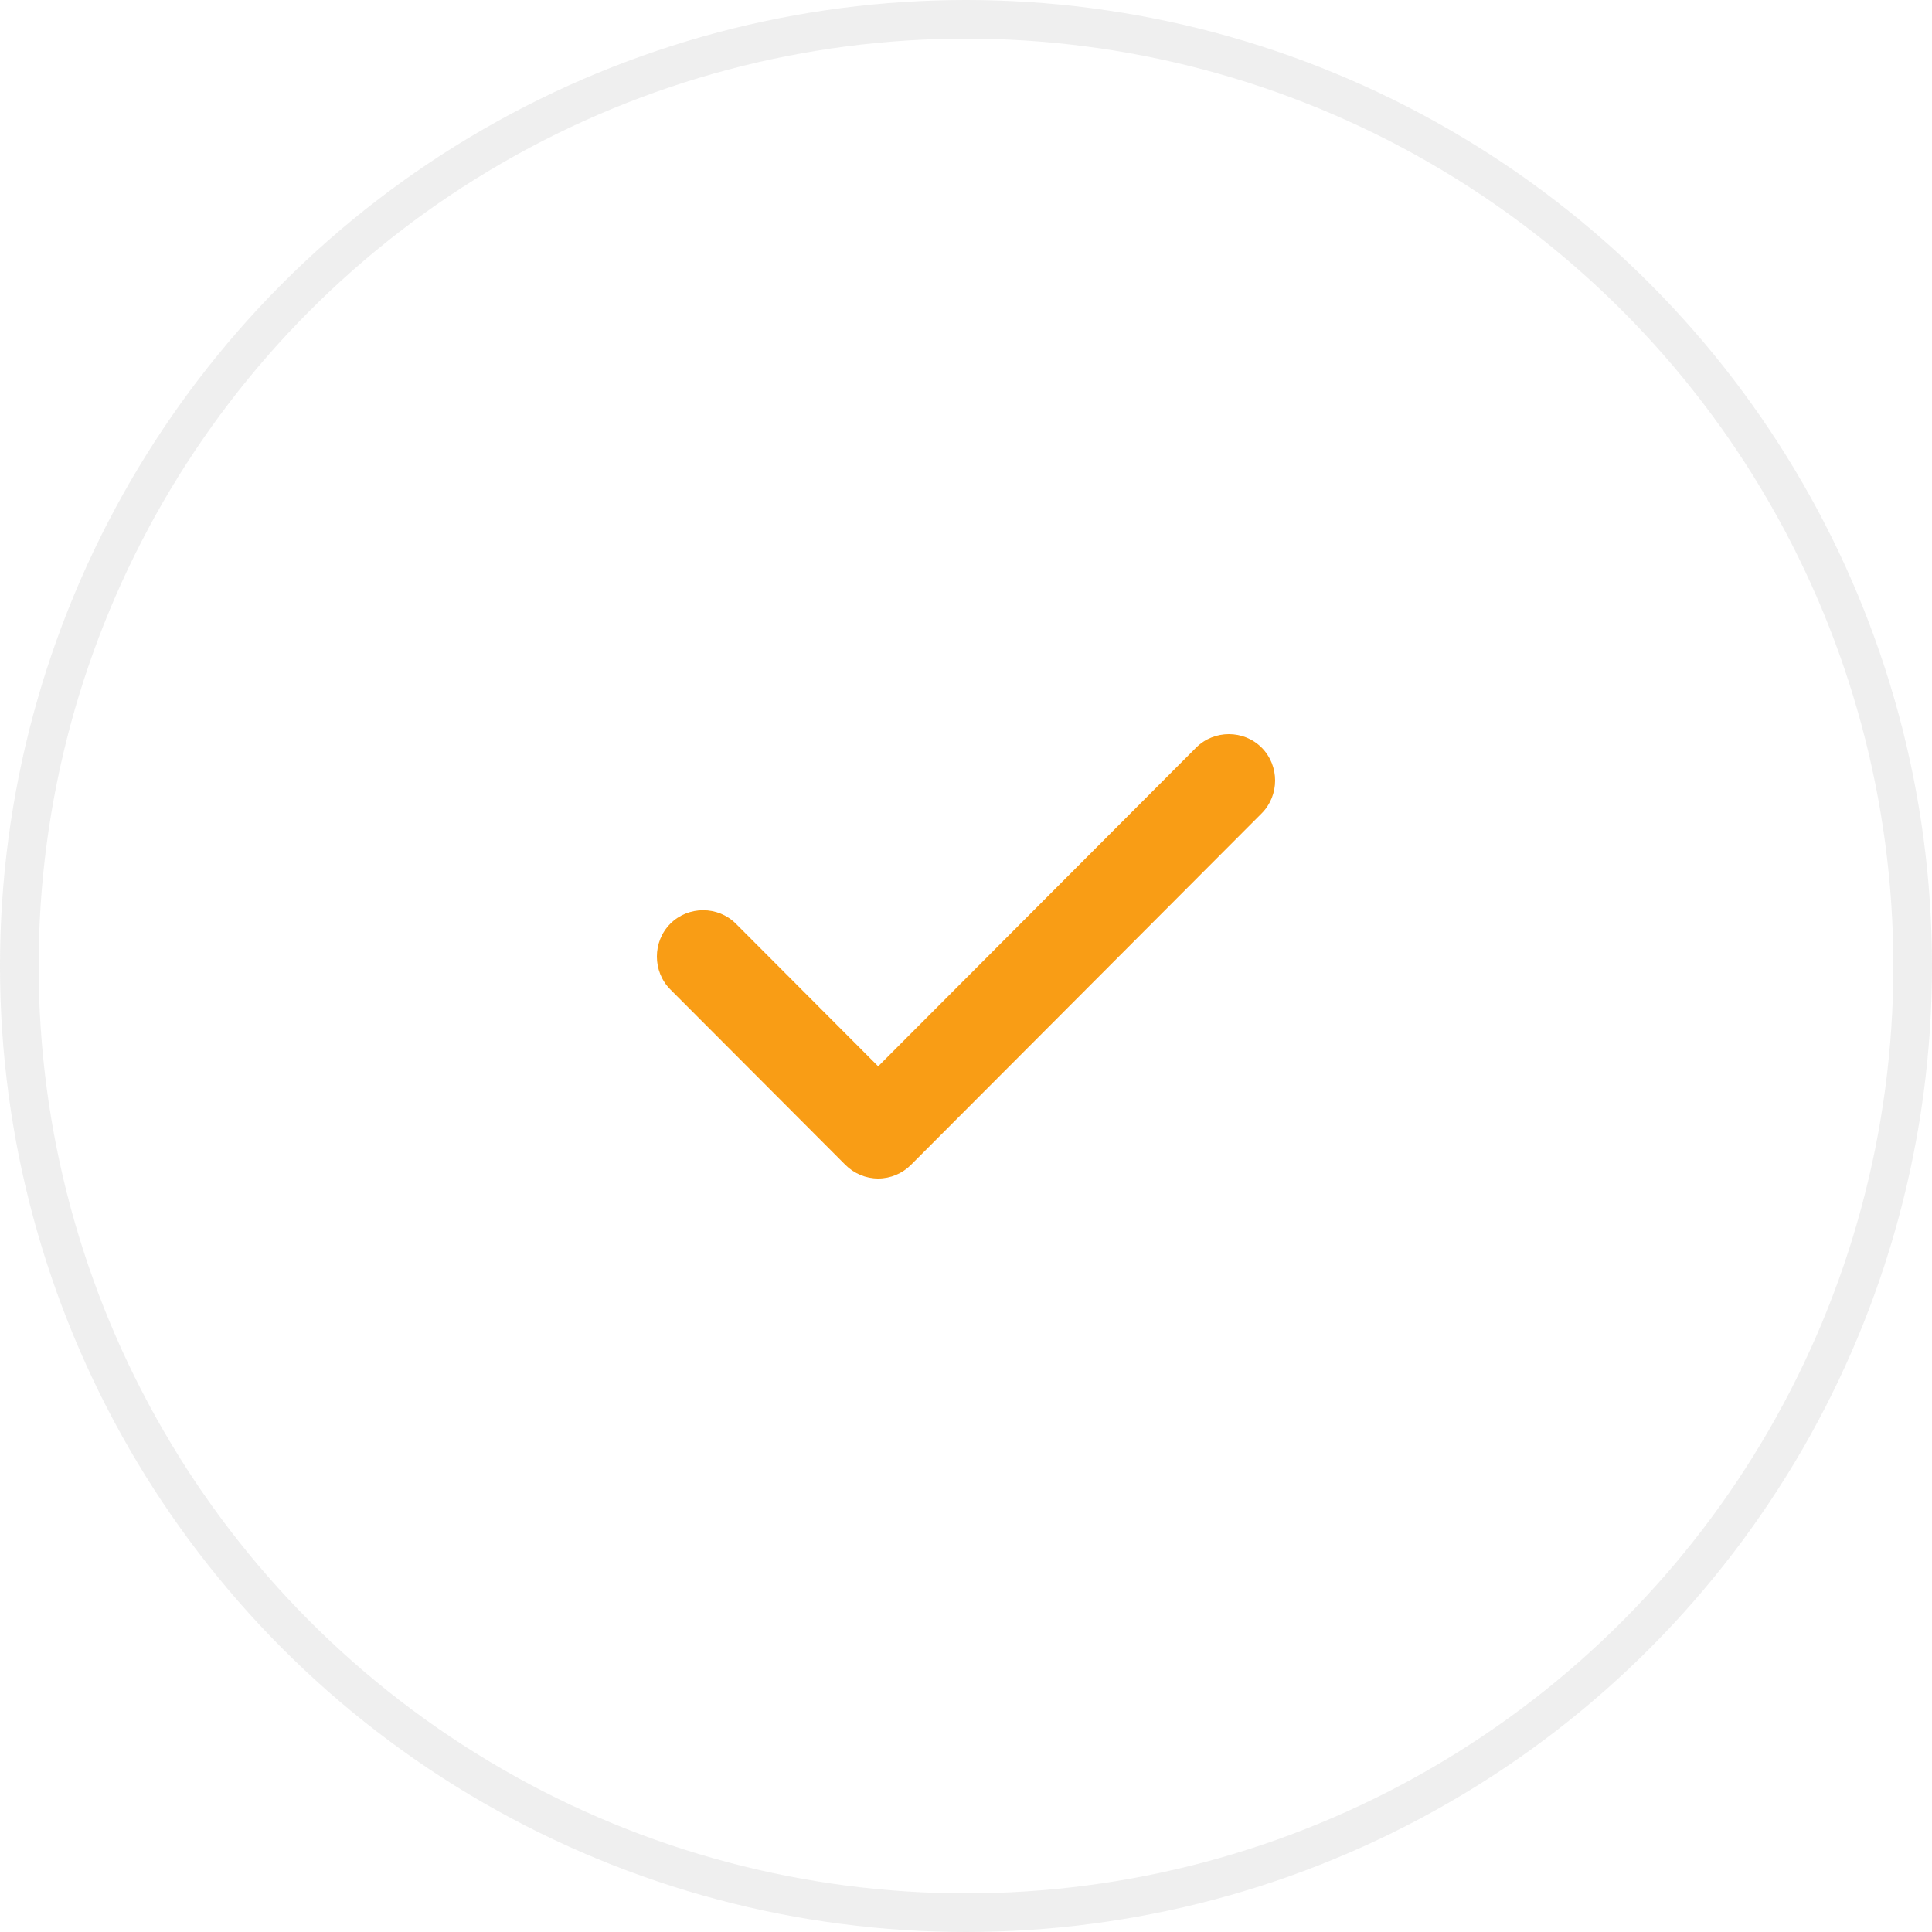 <svg width="100" height="100" viewBox="0 0 100 100" fill="none" xmlns="http://www.w3.org/2000/svg">
<circle opacity="0.3" cx="50" cy="50" r="49" stroke="#CACACA" stroke-width="2"/>
<path d="M45.454 61C44.813 61 44.205 60.743 43.757 60.294L34.696 51.213C33.768 50.282 33.768 48.742 34.696 47.811C35.625 46.881 37.162 46.881 38.09 47.811L45.454 55.192L61.91 38.698C62.838 37.767 64.375 37.767 65.304 38.698C66.232 39.629 66.232 41.169 65.304 42.099L47.151 60.294C46.702 60.743 46.094 61 45.454 61Z" fill="#F99D15"/>
</svg>
